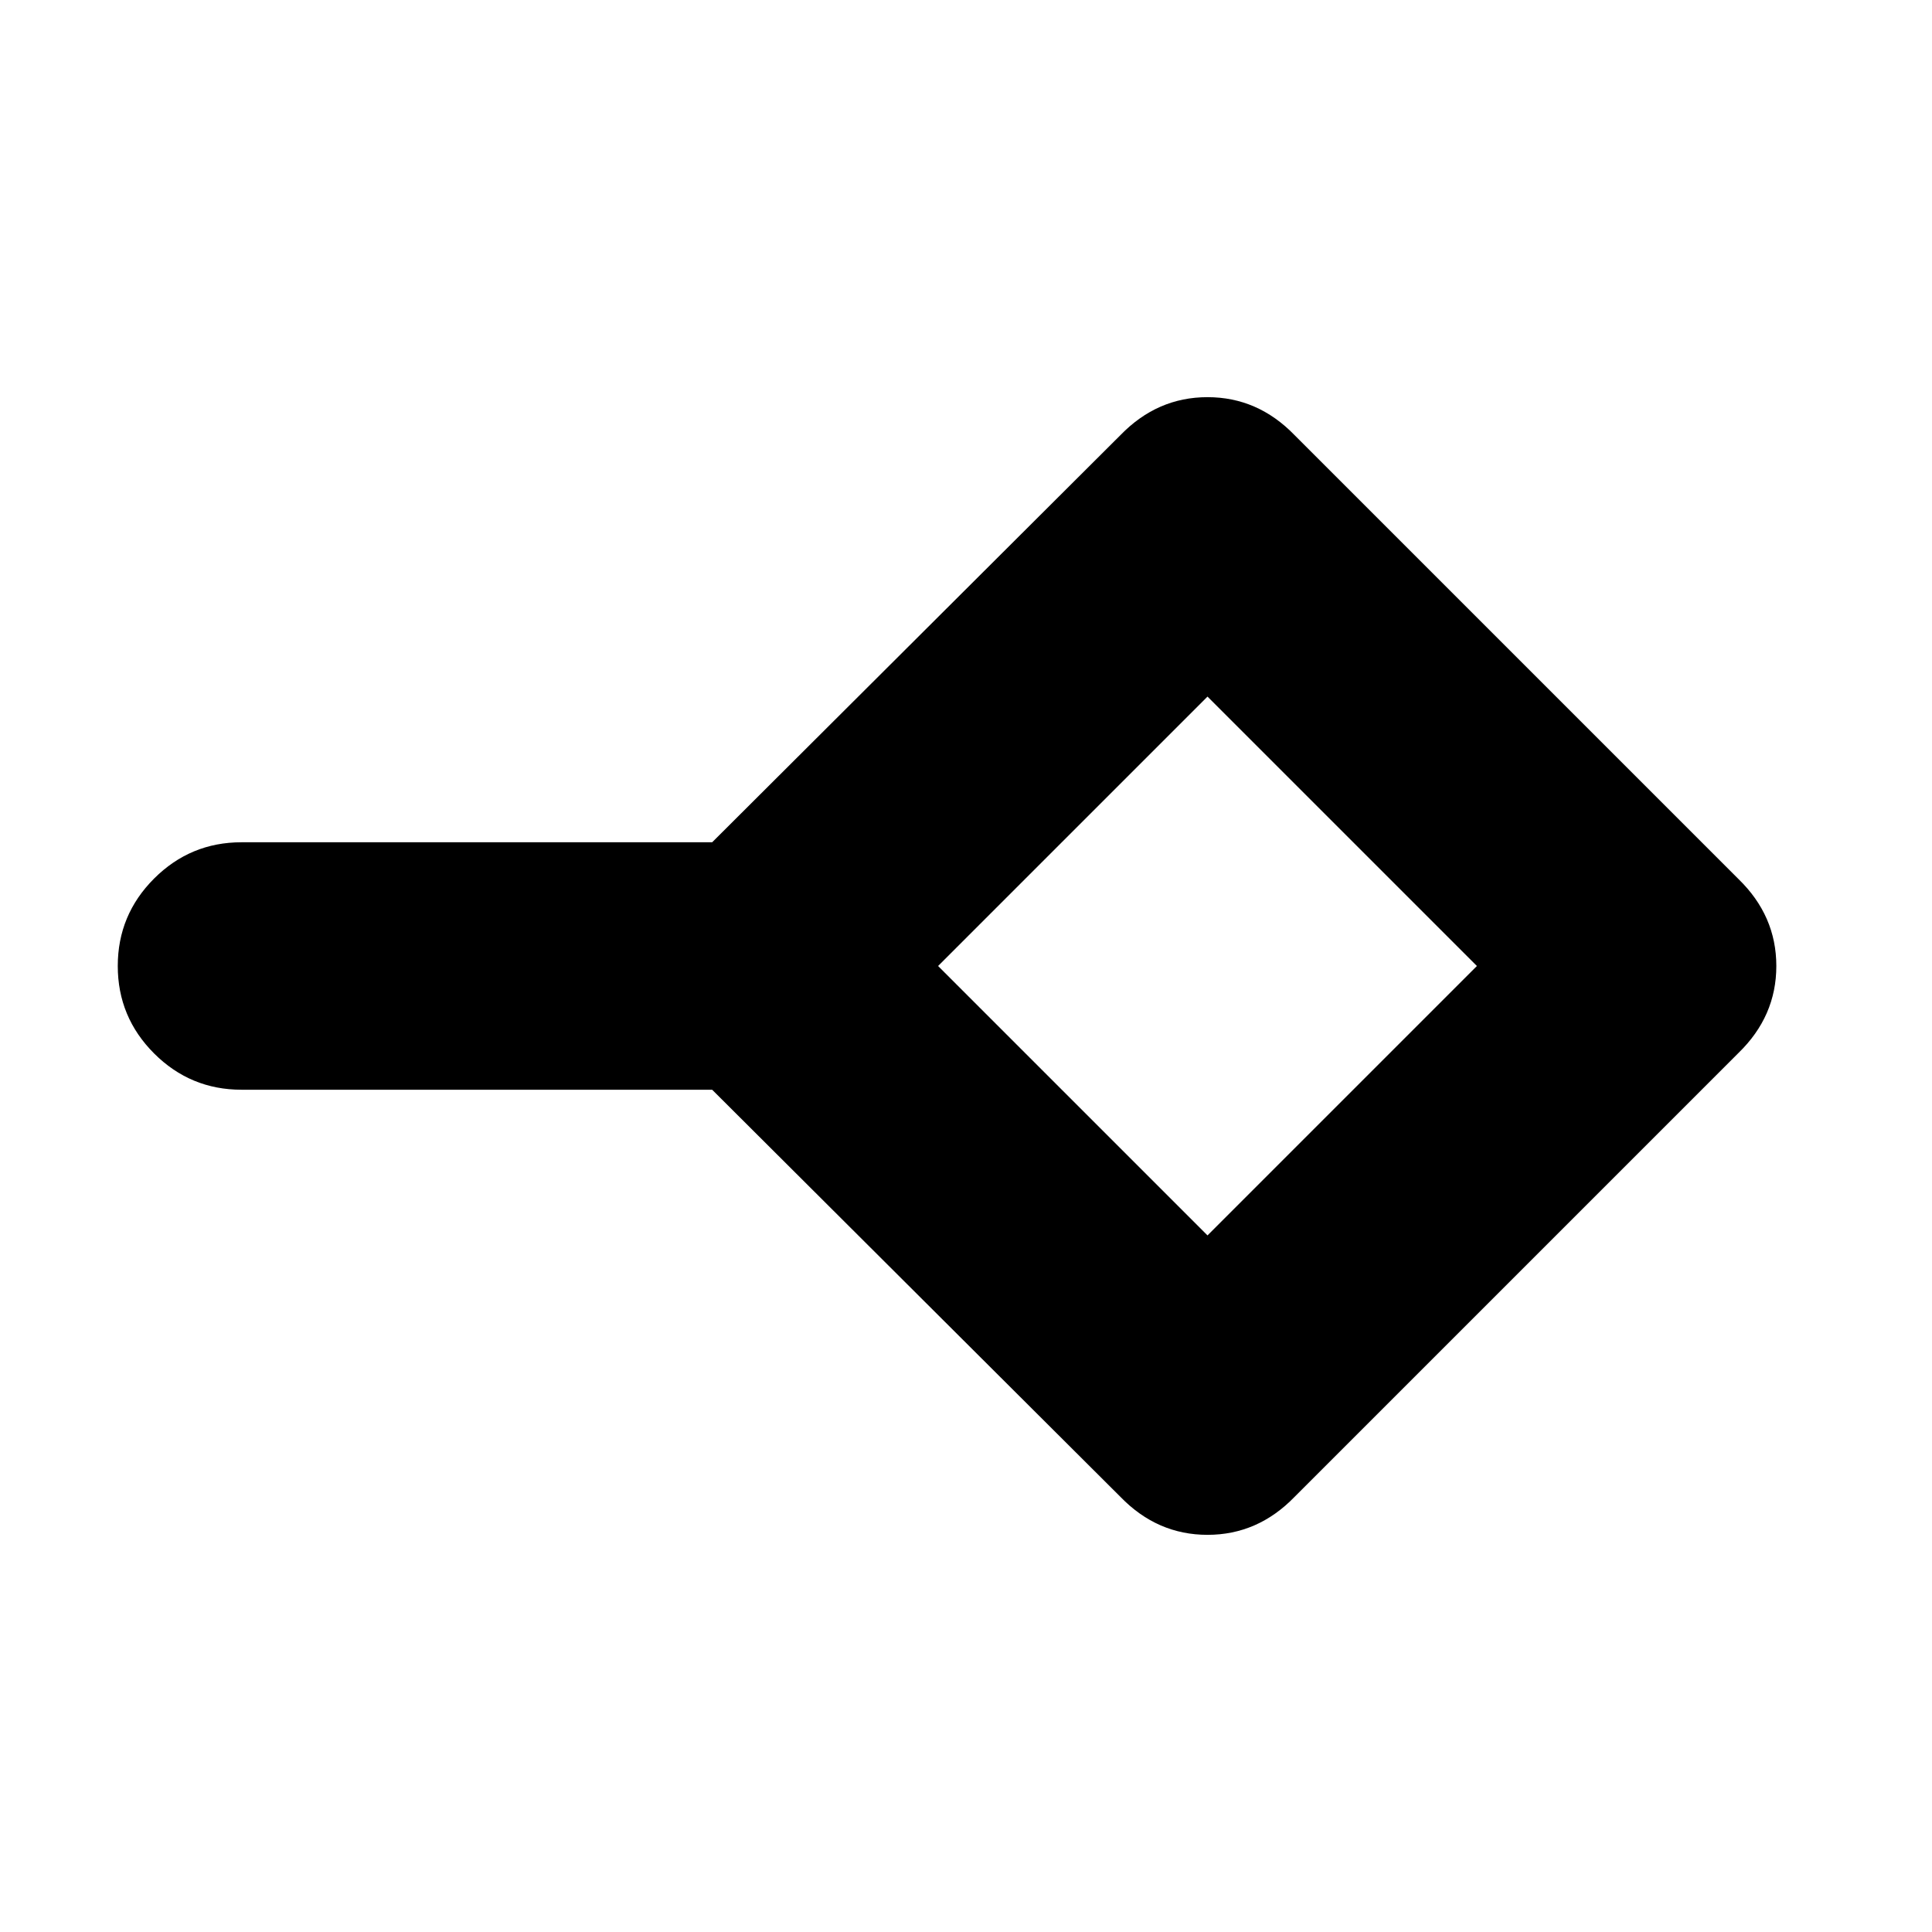 <svg xmlns="http://www.w3.org/2000/svg" height="24" viewBox="0 -960 960 960" width="24"><path d="M600-346.13 733.87-480 600-613.87 466.13-480 600-346.13Zm-43.22 129.96L353.87-418.52H120q-25.39 0-43.44-18.04Q58.52-454.61 58.52-480q0-25.39 18.04-43.44 18.05-18.04 43.44-18.04h233.87l202.91-202.35q18.26-18.82 43.22-18.82 24.96 0 43.22 18.82l220.61 220.61q18.82 18.26 18.82 43.22 0 24.96-18.82 43.22L643.22-216.17q-18.26 18.82-43.22 18.82-24.96 0-43.22-18.82ZM600-480Z"/></svg>